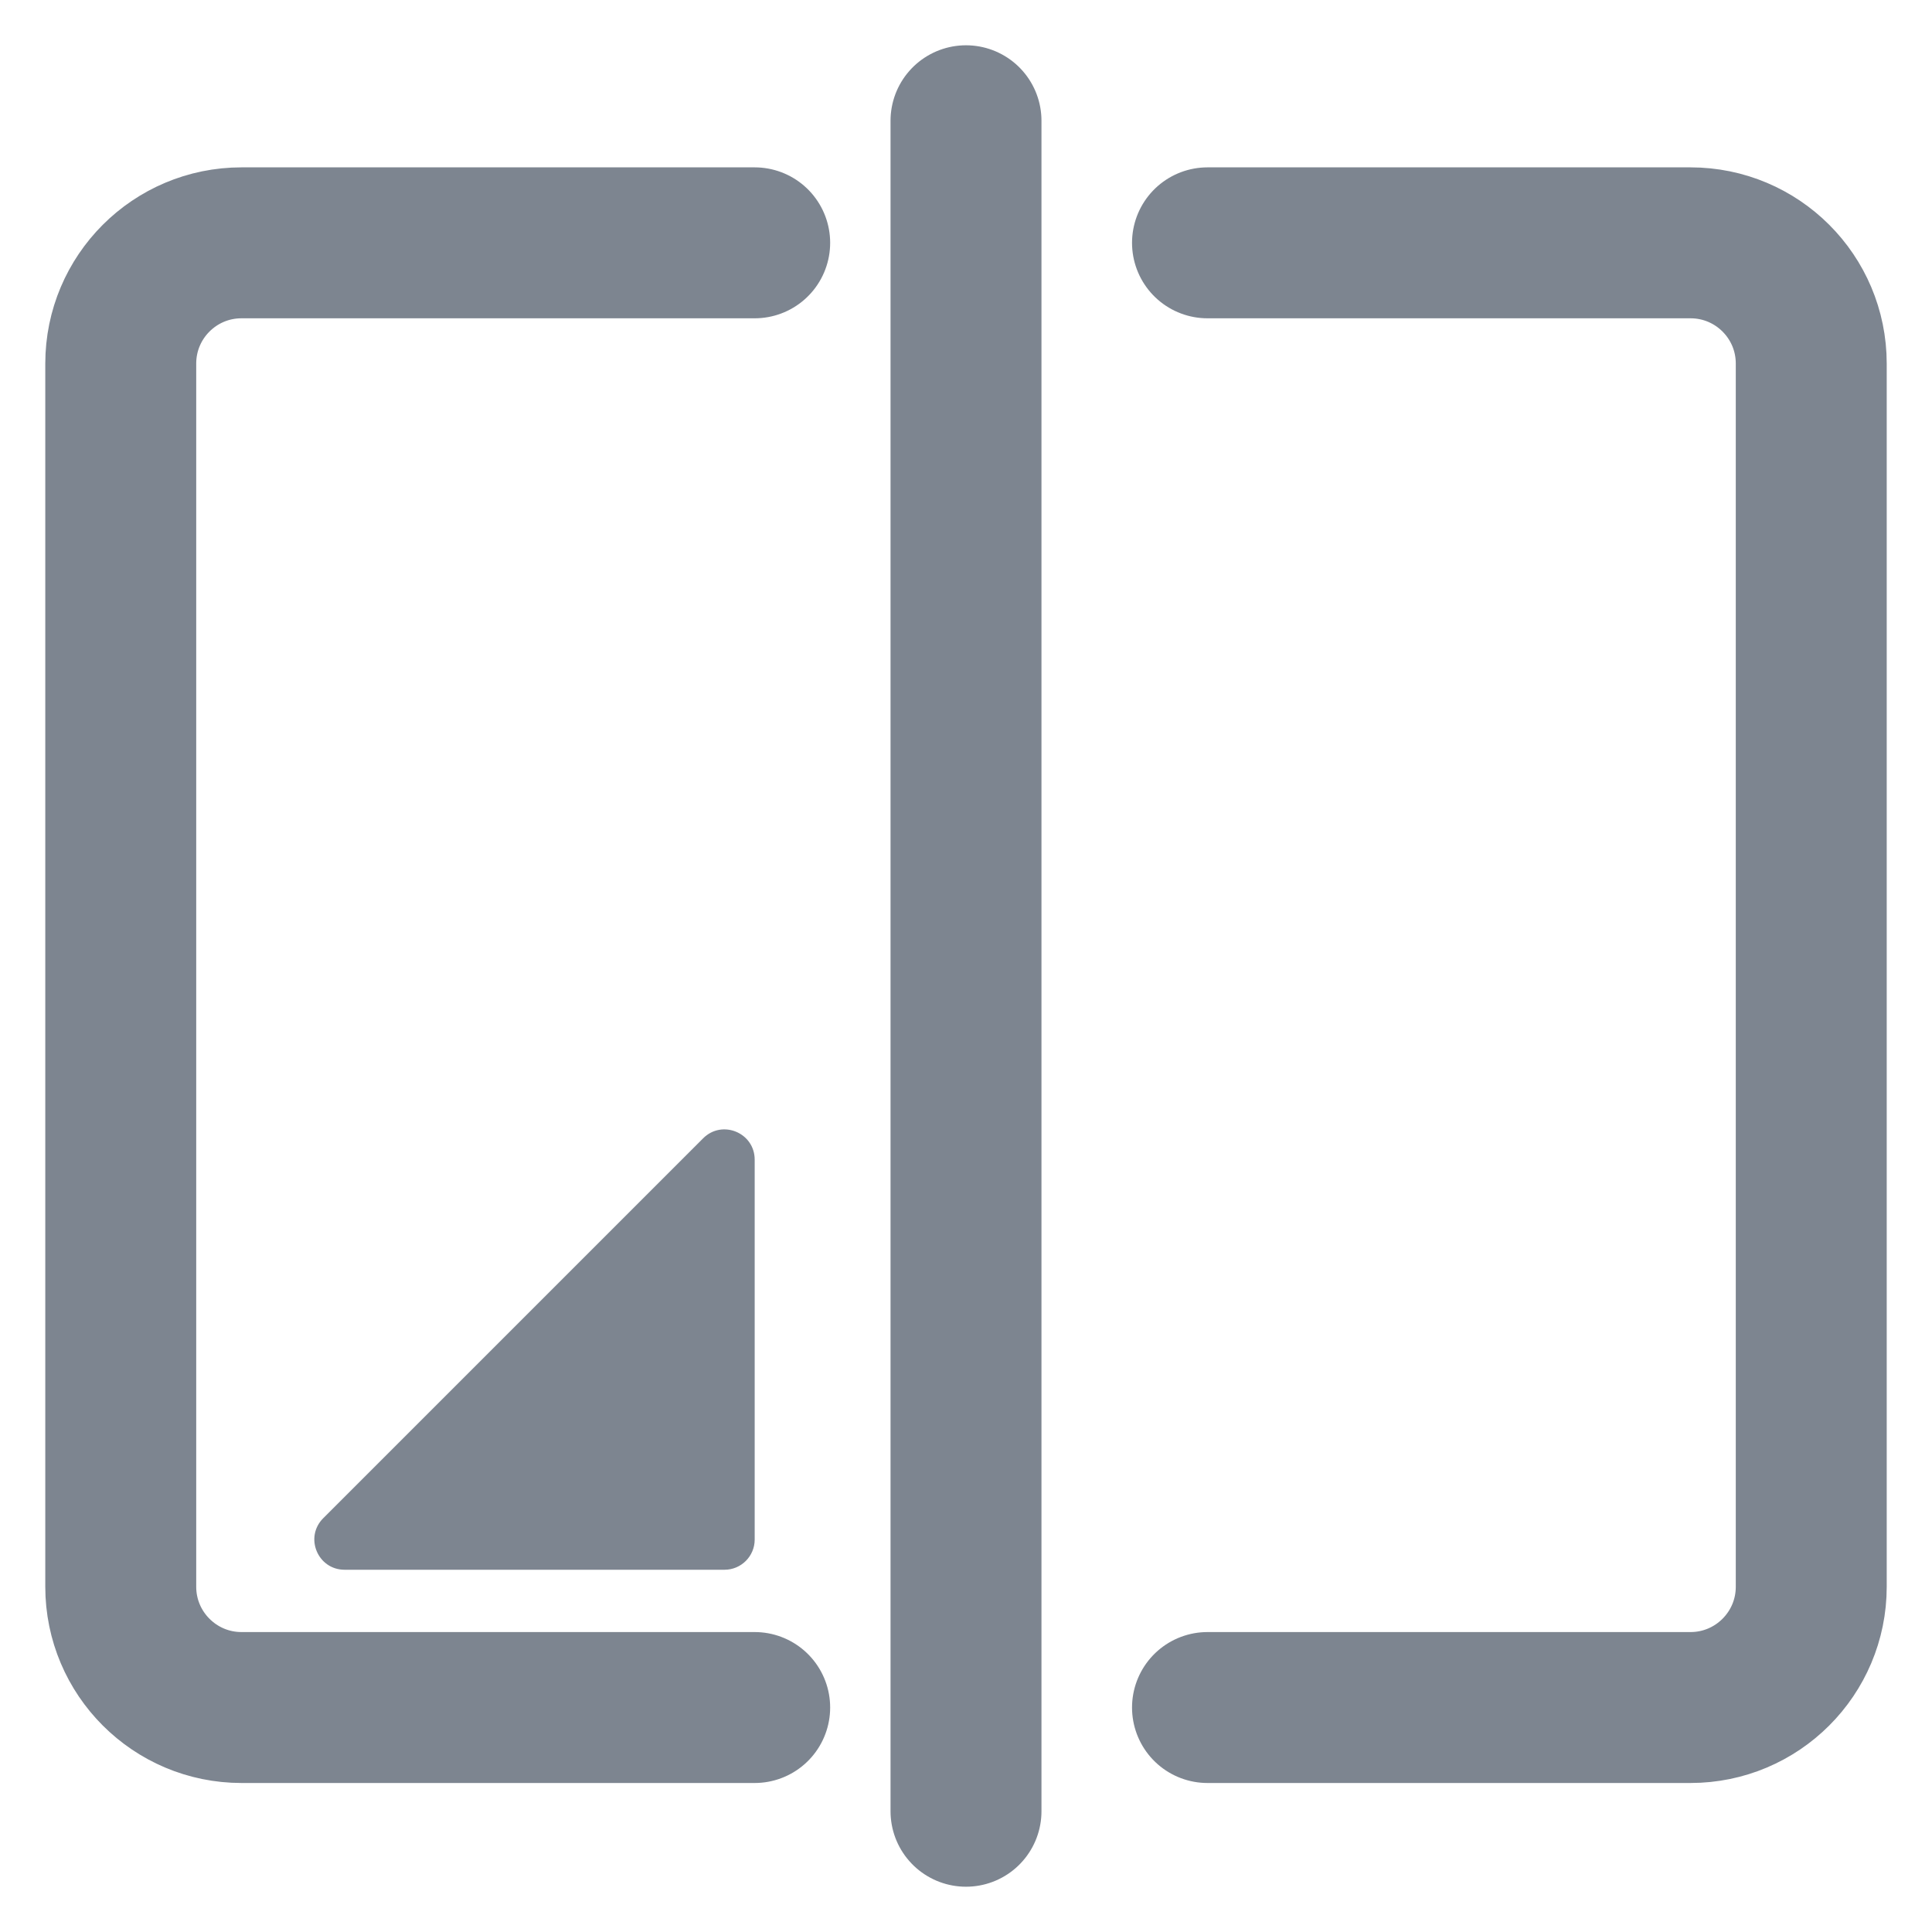 <svg width="16" height="16" viewBox="0 0 16 16" fill="none" xmlns="http://www.w3.org/2000/svg">
<path d="M10 2.011H14C14.552 2.011 15 2.458 15 3.011V13.141C15 13.693 14.552 14.141 14 14.141H10" stroke="#7D8590" stroke-width="1.25" stroke-linecap="round"/>
<path d="M6.25 14.141H2C1.448 14.141 1 13.693 1 13.141V3.011C1 2.458 1.448 2.011 2 2.011H6.25" stroke="#7D8590" stroke-width="1.25" stroke-linecap="round"/>
<path d="M8 1L8 15" stroke="#7D8590" stroke-width="1.25" stroke-linecap="round"/>
<path d="M6.25 12.75C6.25 12.888 6.138 13 6 13L2.854 13C2.631 13 2.519 12.731 2.677 12.573L4.75 10.5L5.823 9.427C5.981 9.269 6.25 9.381 6.25 9.604L6.25 12.75Z" fill="#7D8590"/>
</svg>
